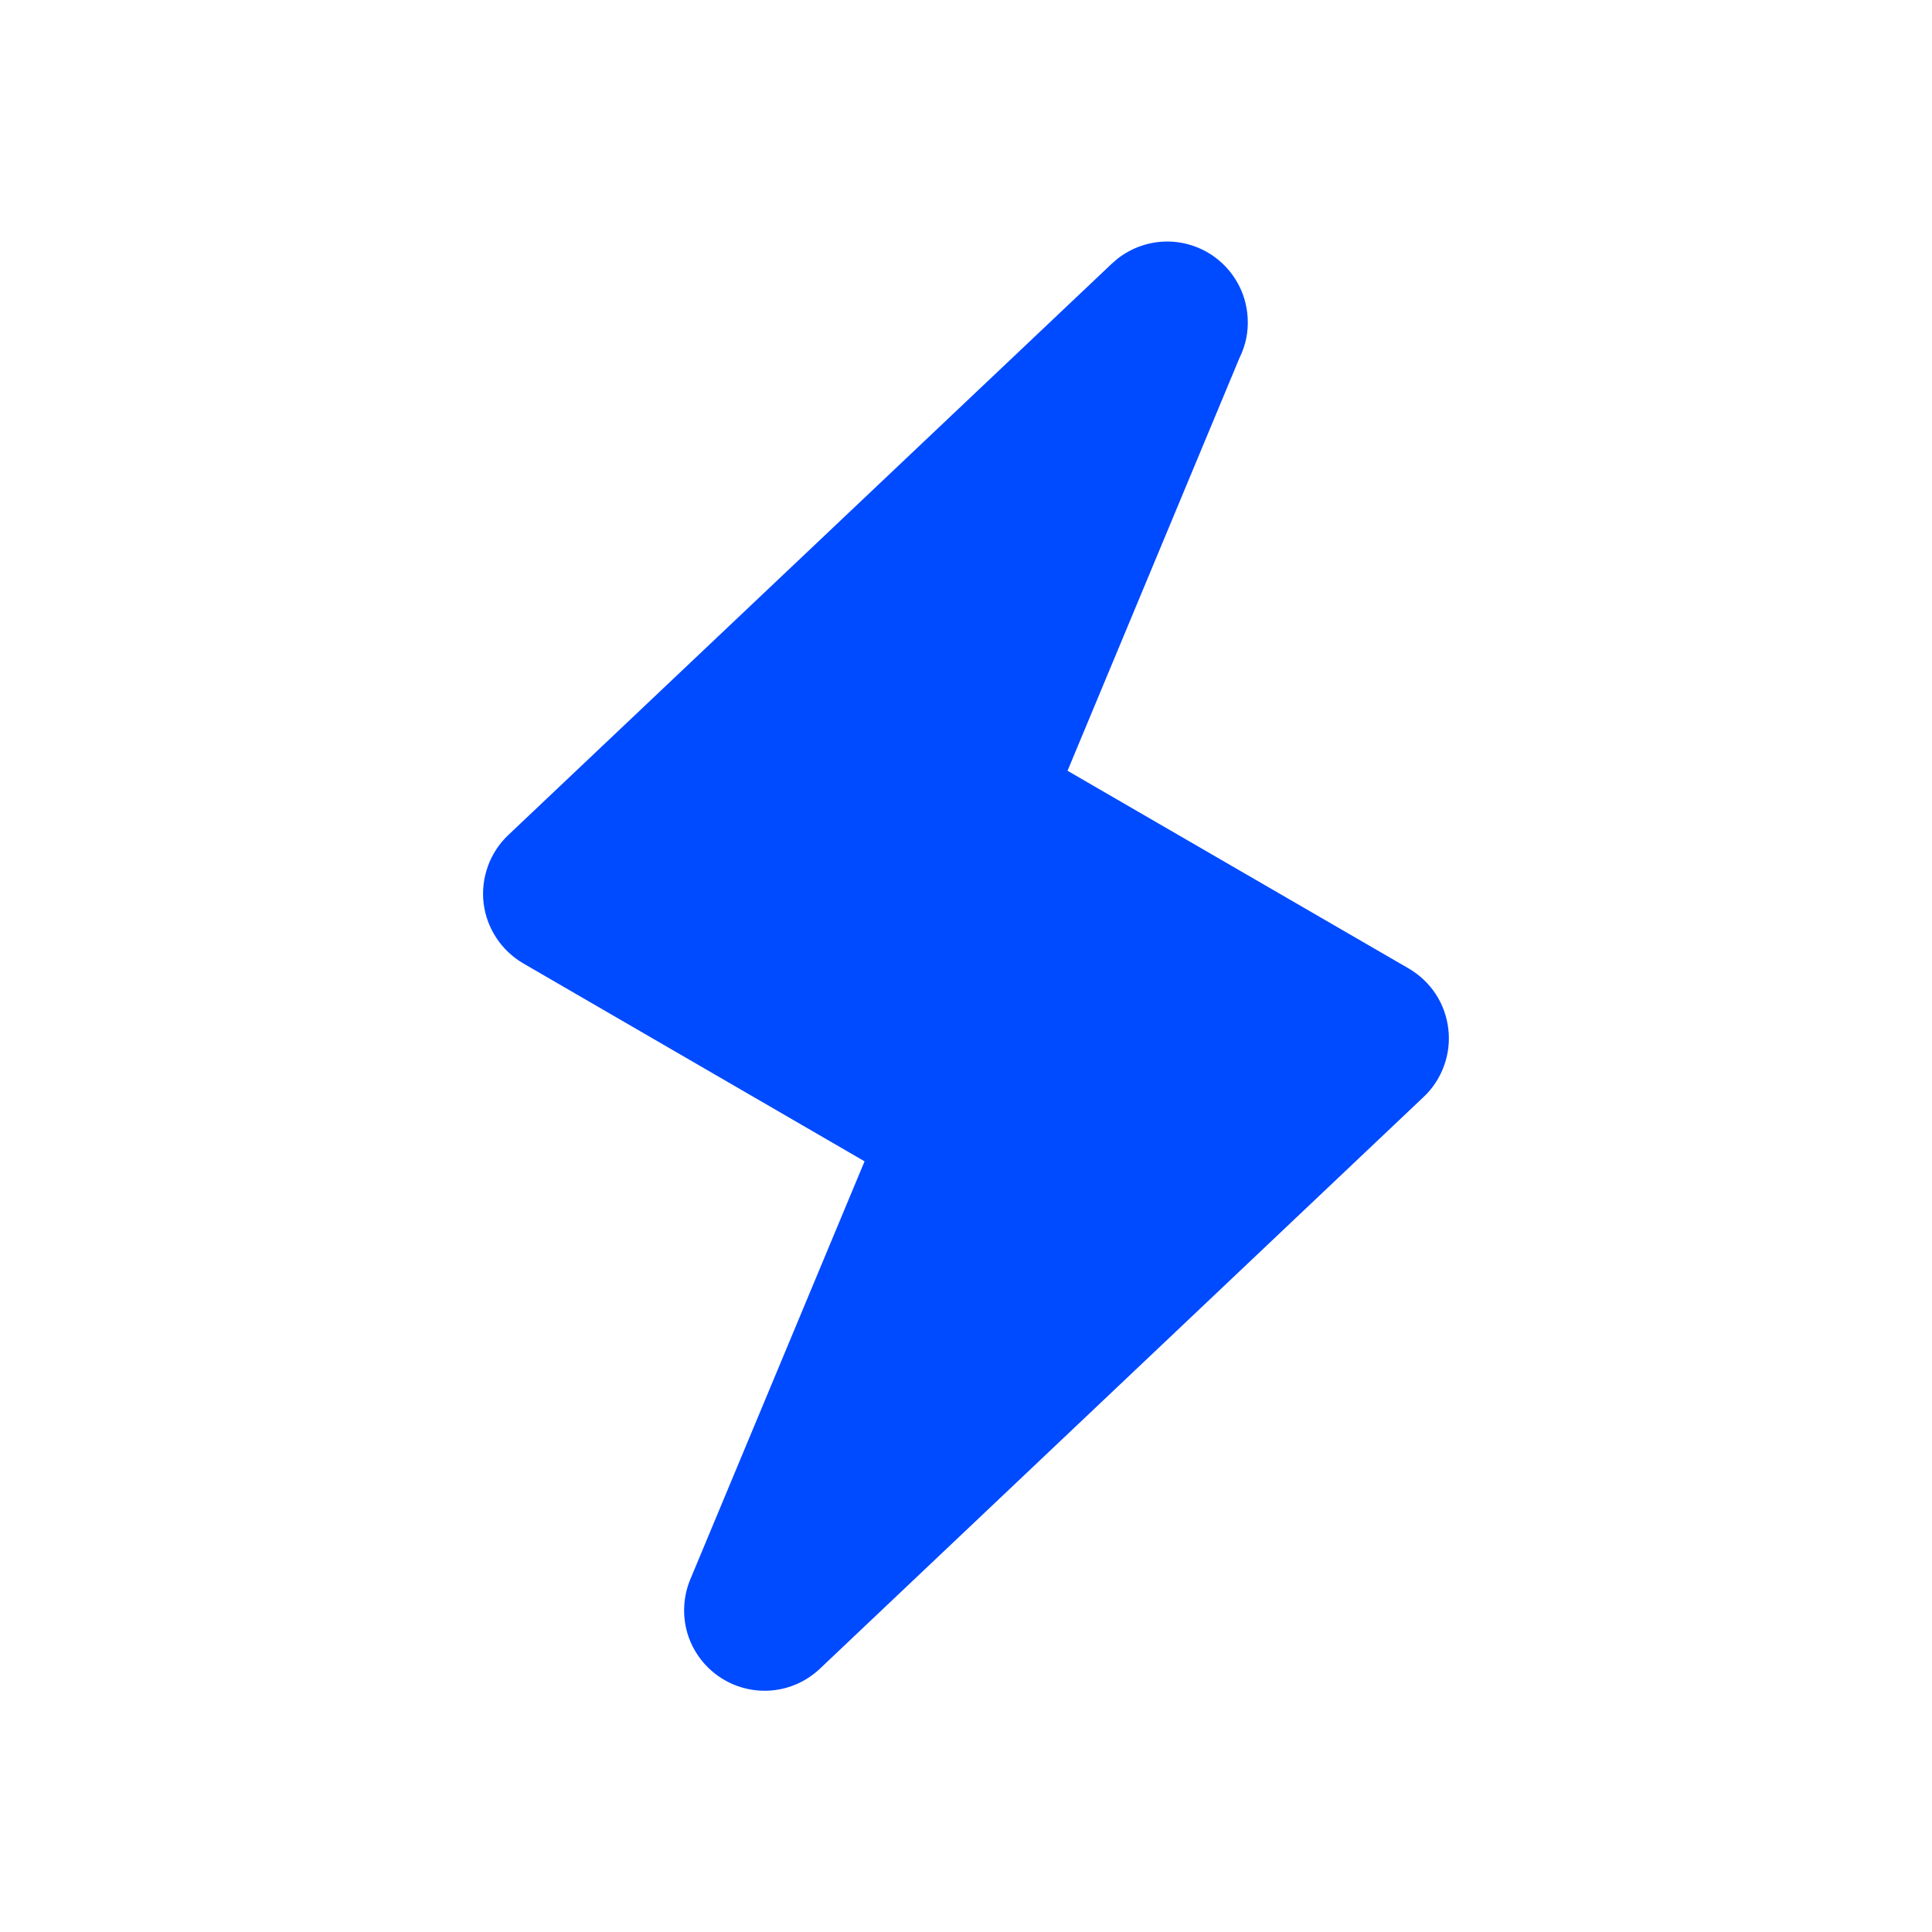 <svg width="20" height="20" viewBox="0 0 20 20" fill="none" xmlns="http://www.w3.org/2000/svg">
<g id="typcn:flash">
<path id="Vector" d="M14.585 10.027L11.051 7.979L12.832 3.703C12.895 3.576 12.924 3.436 12.916 3.294C12.909 3.153 12.867 3.016 12.792 2.896C12.718 2.776 12.614 2.676 12.491 2.607C12.368 2.538 12.229 2.501 12.087 2.5C11.899 2.5 11.717 2.562 11.569 2.678L11.511 2.728L5.261 8.645C5.167 8.734 5.095 8.844 5.051 8.966C5.007 9.088 4.991 9.218 5.006 9.347C5.021 9.476 5.066 9.599 5.137 9.707C5.208 9.816 5.303 9.906 5.415 9.972L8.95 12.022L7.147 16.347C7.073 16.523 7.062 16.72 7.115 16.904C7.169 17.087 7.285 17.247 7.442 17.355C7.6 17.464 7.79 17.515 7.981 17.5C8.172 17.485 8.352 17.404 8.49 17.272L14.74 11.353C14.834 11.264 14.905 11.154 14.949 11.032C14.993 10.911 15.008 10.78 14.993 10.652C14.978 10.523 14.934 10.4 14.863 10.291C14.792 10.183 14.697 10.093 14.585 10.027Z" fill="#004AFF"/>
</g>
</svg>
